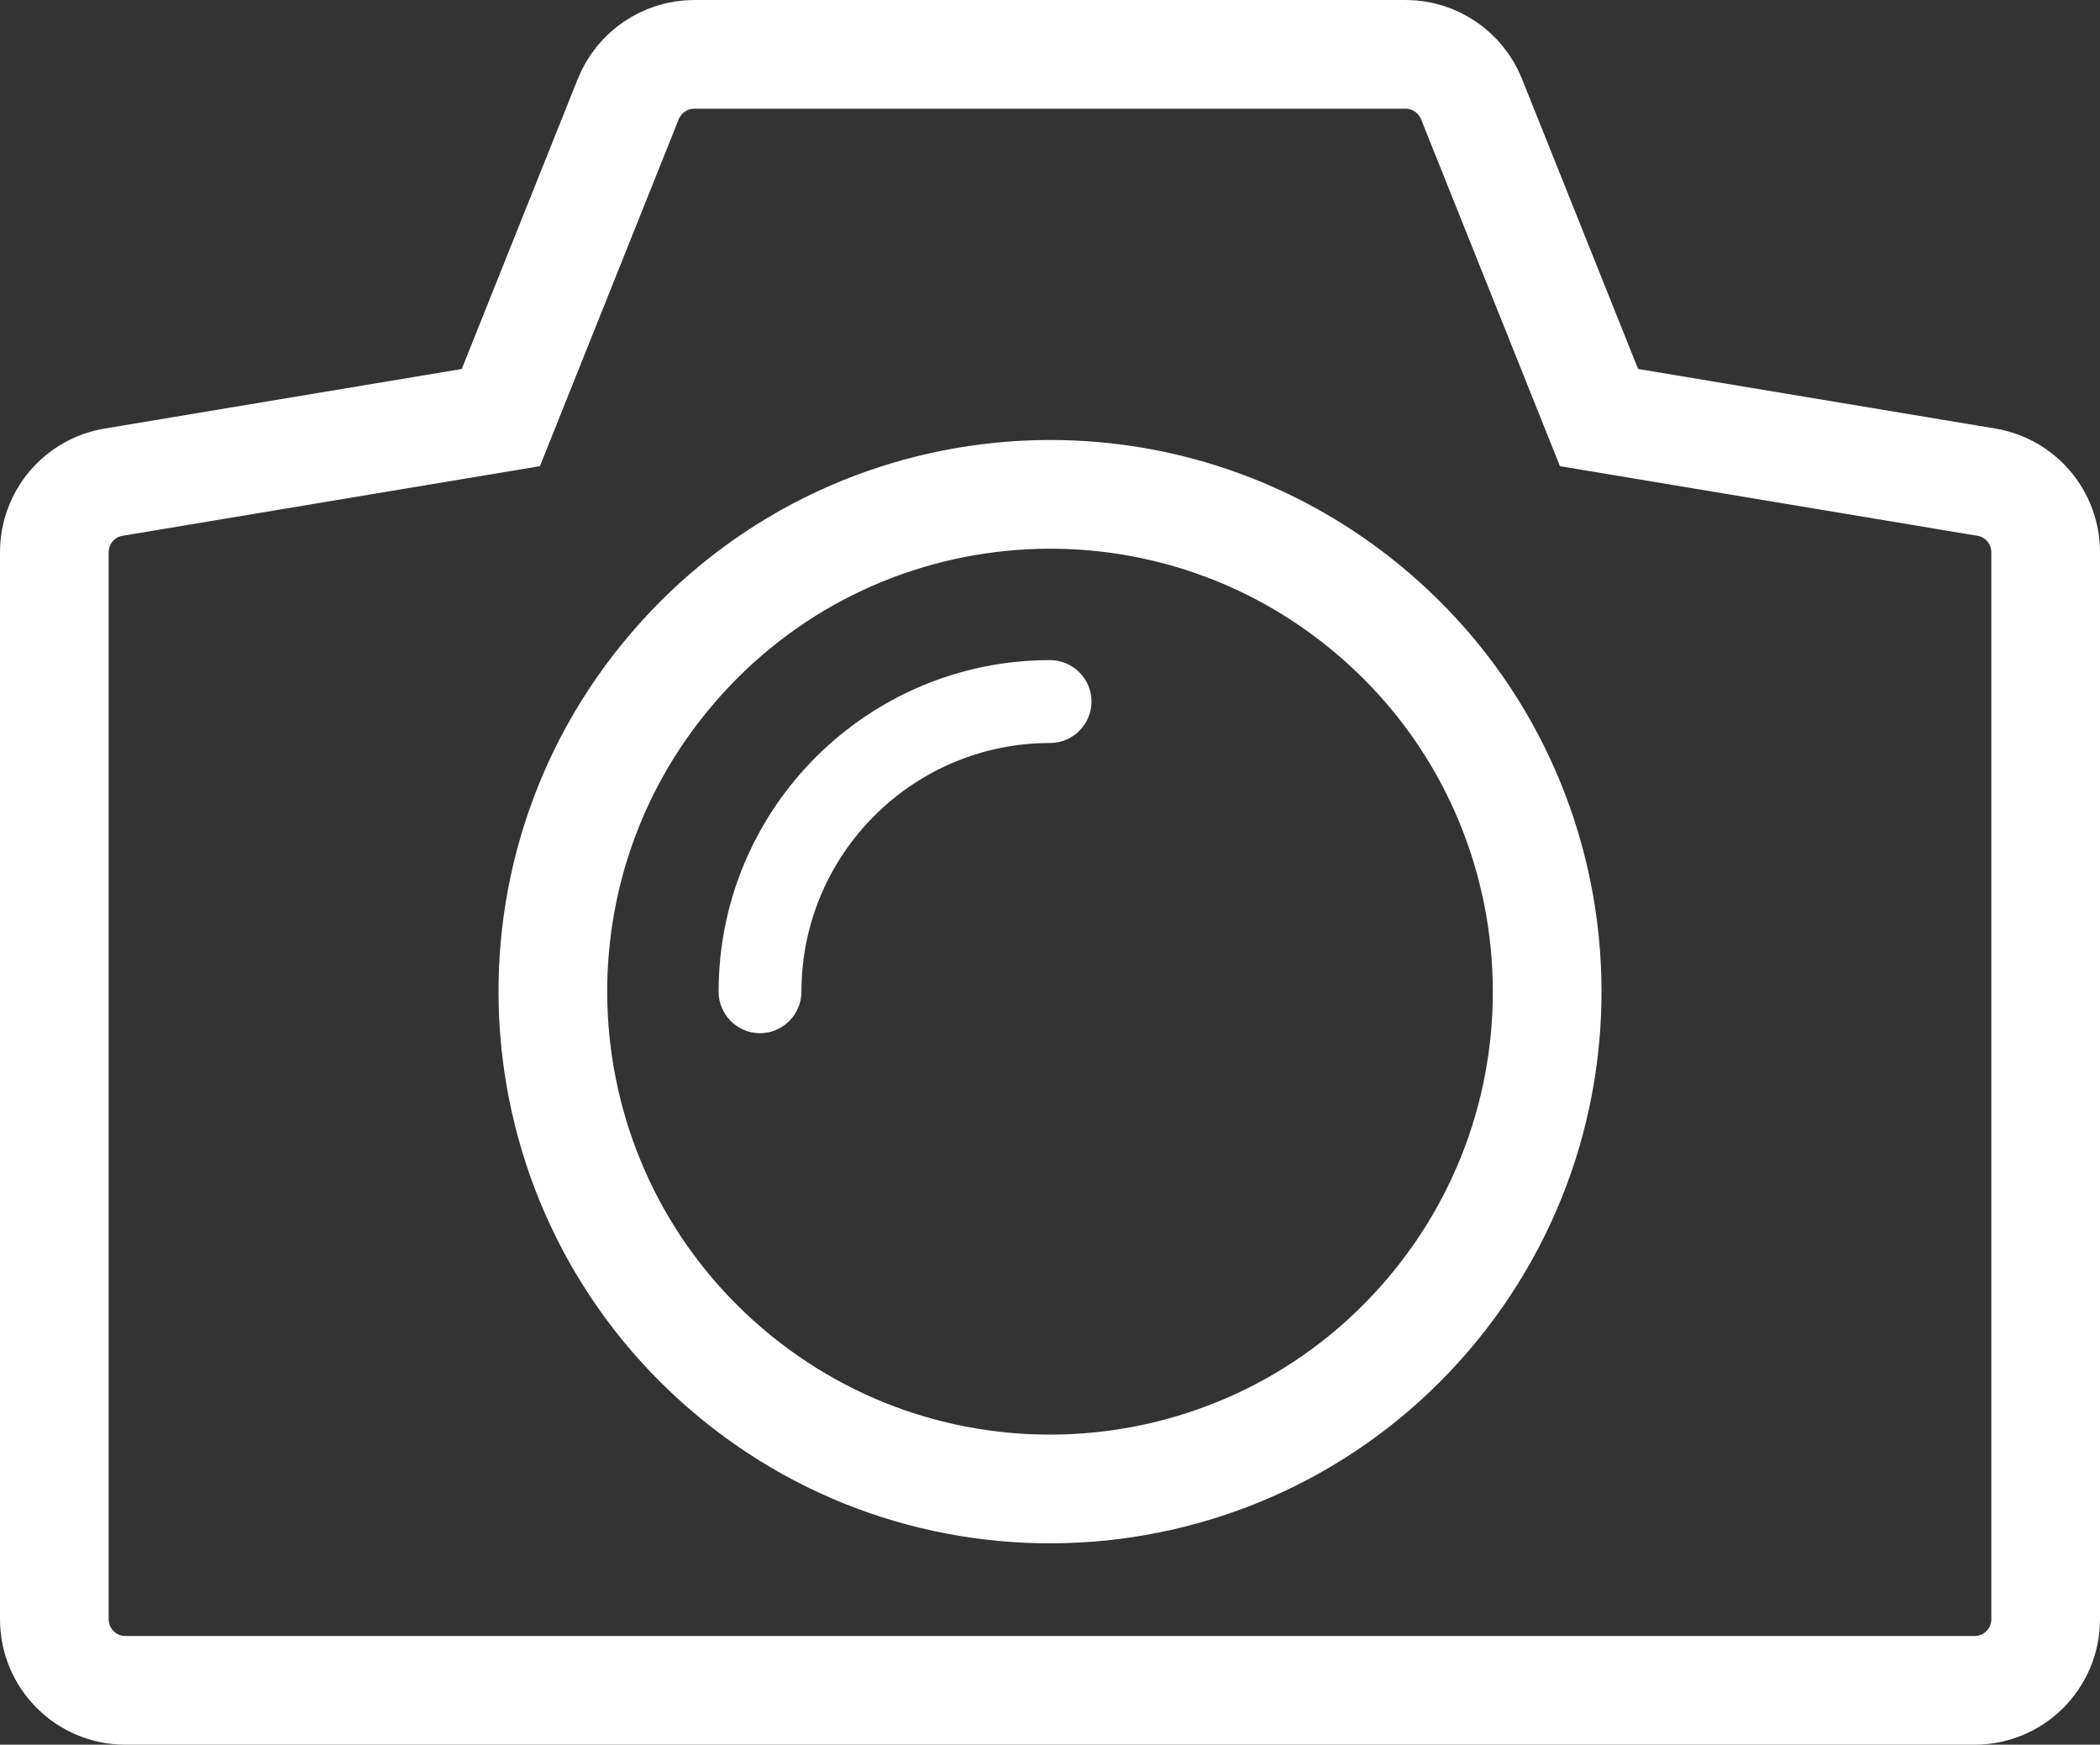 <?xml version="1.0" encoding="utf-8"?>
<!-- Generator: Adobe Illustrator 15.0.2, SVG Export Plug-In . SVG Version: 6.00 Build 0)  -->
<!DOCTYPE svg PUBLIC "-//W3C//DTD SVG 1.1//EN" "http://www.w3.org/Graphics/SVG/1.1/DTD/svg11.dtd">
<svg version="1.1" id="Lager_1" xmlns="http://www.w3.org/2000/svg" xmlns:xlink="http://www.w3.org/1999/xlink" x="0px" y="0px"
	 width="48.303px" height="40.123px" viewBox="0 0 48.303 40.123" enable-background="new 0 0 48.303 40.123" xml:space="preserve">
<rect x="0" y="0" width="48.303" height="40.123" fill="#333333" stroke="none"/>
<path fill="none" stroke="#FFFFFF" stroke-width="2.5" stroke-miterlimit="10" d="M32.834,30.249
	c-4.108,4.795-11.327,5.35-16.122,1.24c-4.798-4.112-5.353-11.334-1.239-16.125c4.111-4.799,11.327-5.352,16.124-1.24
	C36.39,18.231,36.943,25.452,32.834,30.249z"/>
<path fill="#FFFFFF" d="M24.151,15.181c-4.208,0-7.622,3.416-7.622,7.625v0.002c0,0.523,0.428,0.953,0.952,0.953
	c0.523,0,0.953-0.43,0.953-0.953v-0.002c0.002-3.158,2.562-5.719,5.717-5.719c0.525,0,0.955-0.427,0.955-0.954
	C25.106,15.608,24.677,15.181,24.151,15.181z"/>
<path fill="none" stroke="#FFFFFF" stroke-width="2.5" stroke-miterlimit="10" d="M47.053,37.235c0,0.906-0.731,1.638-1.636,1.638
	H2.884c-0.903,0-1.634-0.731-1.634-1.638V12.7c0-0.8,0.576-1.482,1.365-1.612l8.905-1.485l2.931-7.325
	c0.25-0.62,0.85-1.028,1.521-1.028h16.357c0.668,0,1.269,0.407,1.518,1.028l2.933,7.325l8.906,1.485
	c0.789,0.13,1.367,0.812,1.367,1.612V37.235z"/>
</svg>
